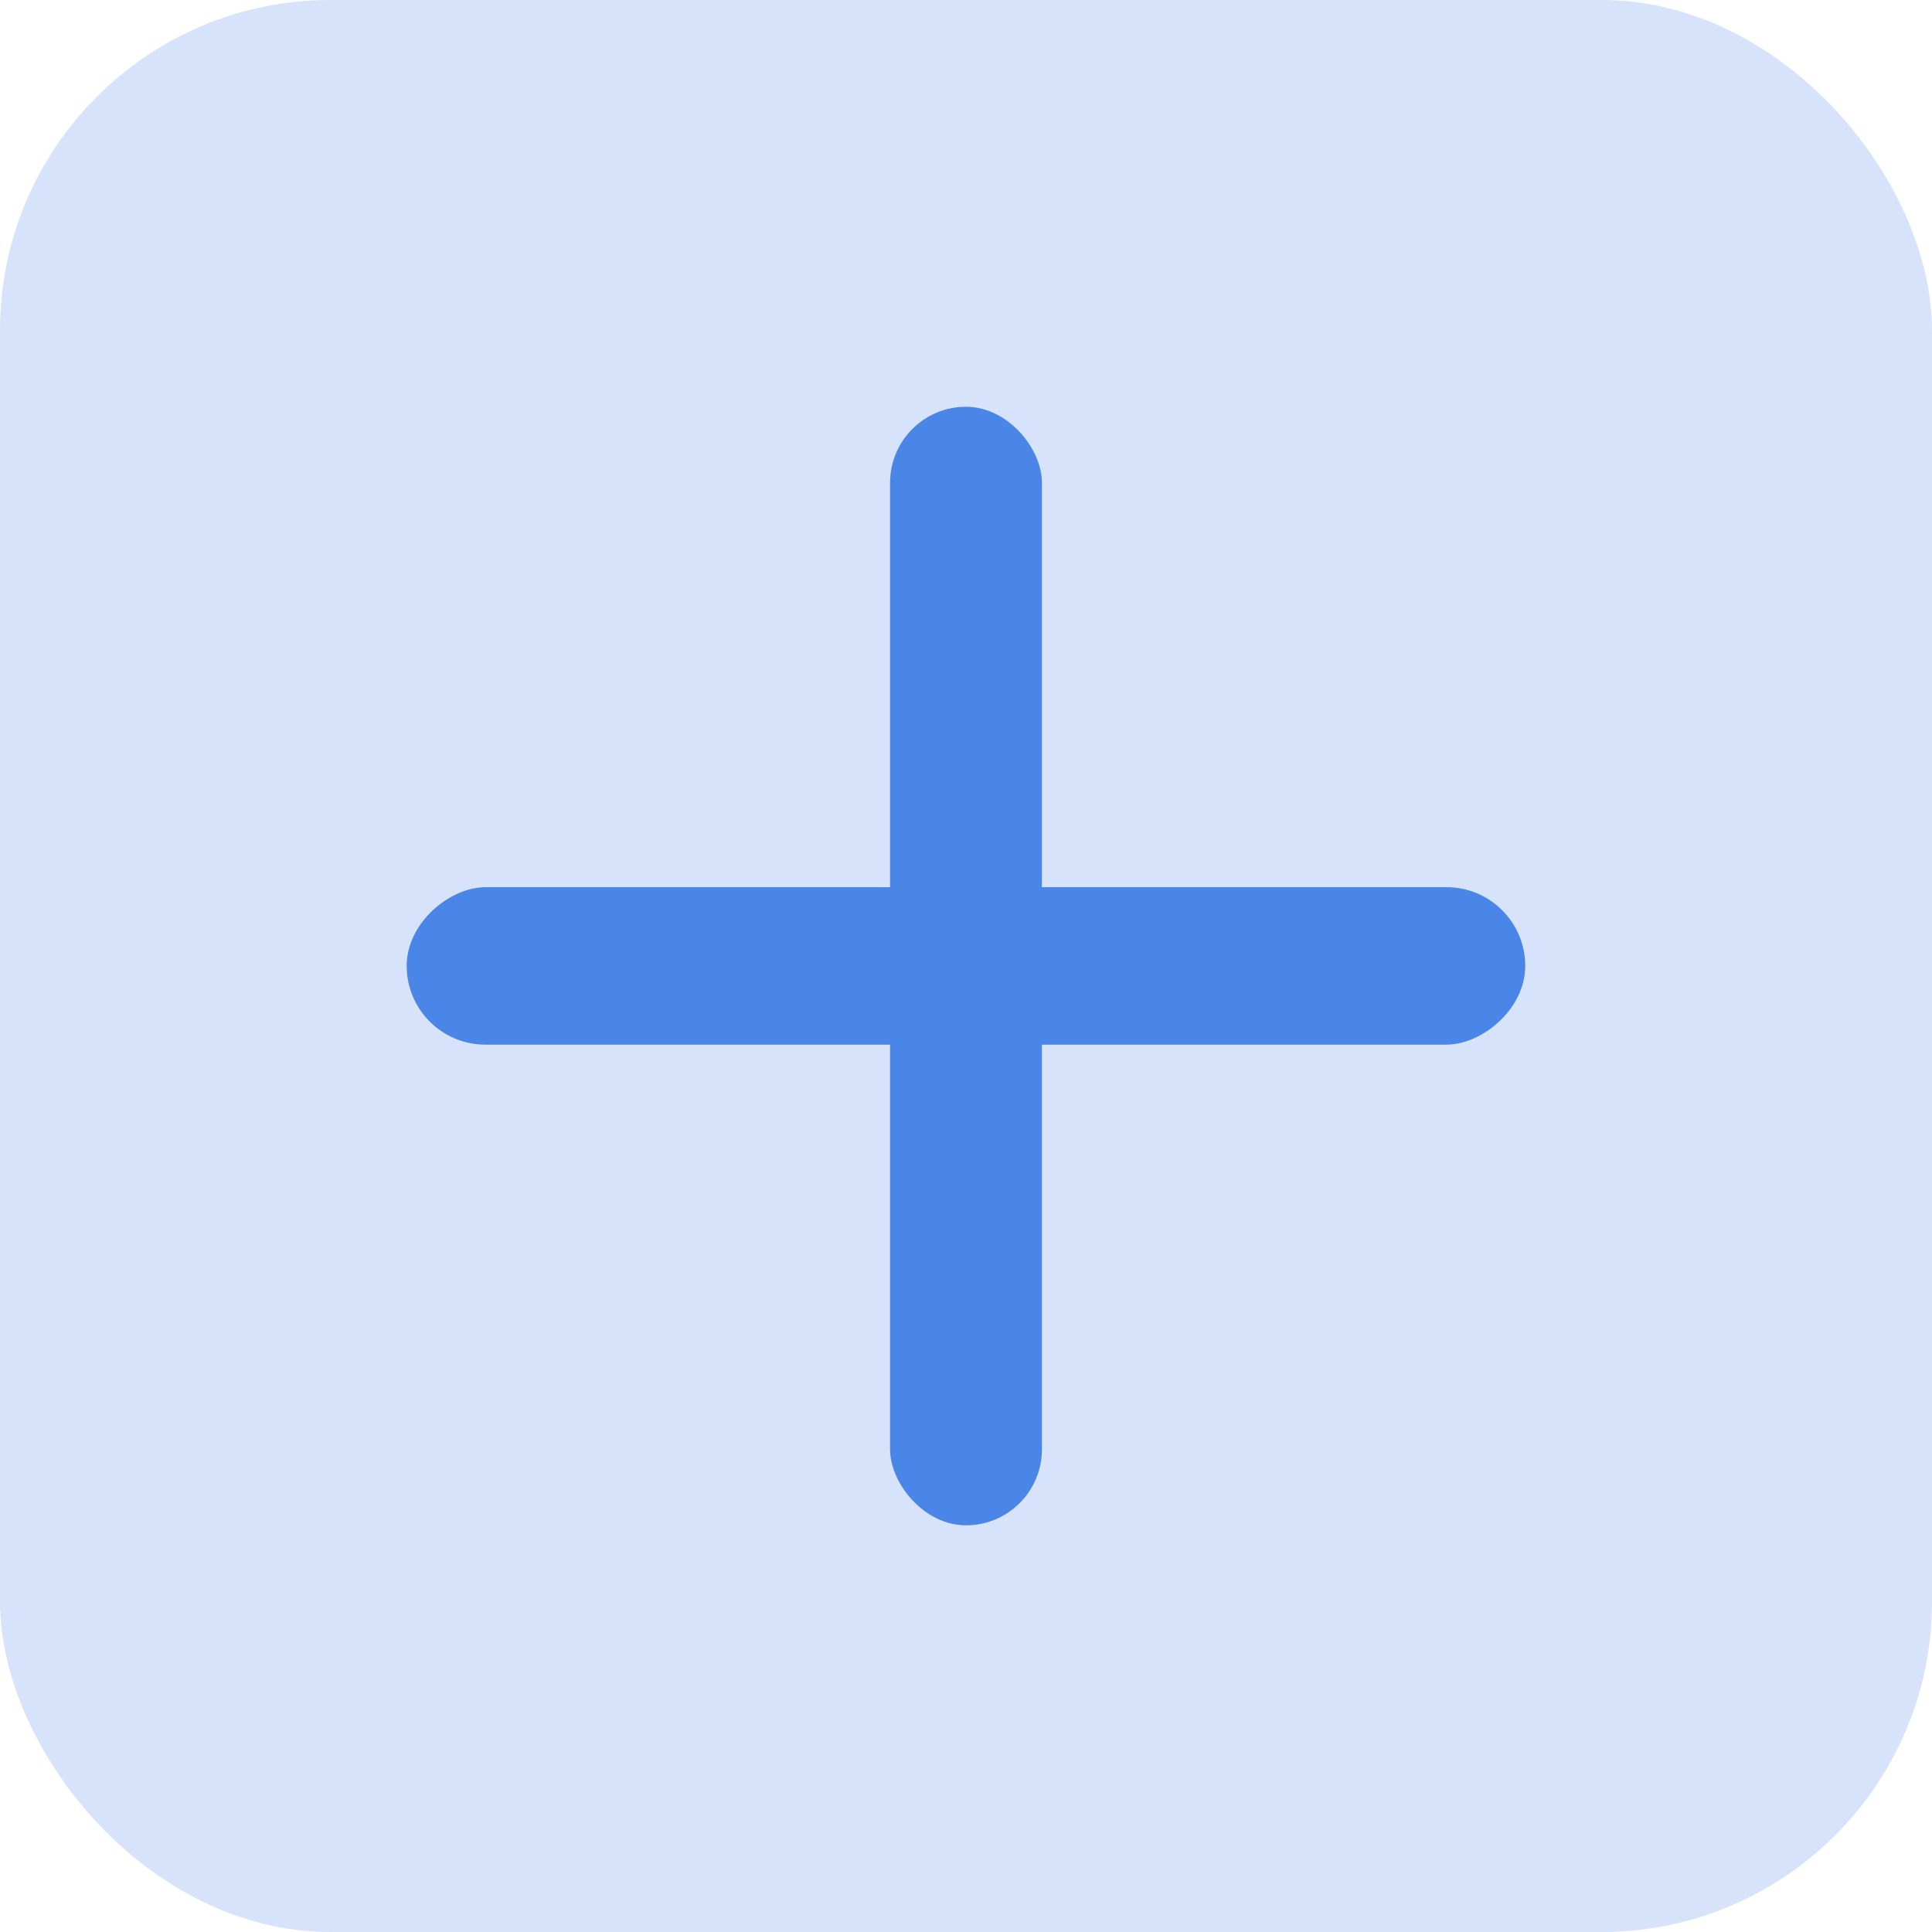 <svg width="24" height="24" viewBox="0 0 24 24" fill="none" xmlns="http://www.w3.org/2000/svg">
<rect width="24" height="24" rx="4.104" fill="#4A86E8" fill-opacity="0.23"/>
<rect x="11.057" y="5.053" width="1.886" height="13.895" rx="0.943" fill="#4A86E8"/>
<rect x="18.947" y="11.021" width="1.956" height="13.895" rx="0.978" transform="rotate(90 18.947 11.021)" fill="#4A86E8"/>
</svg>
